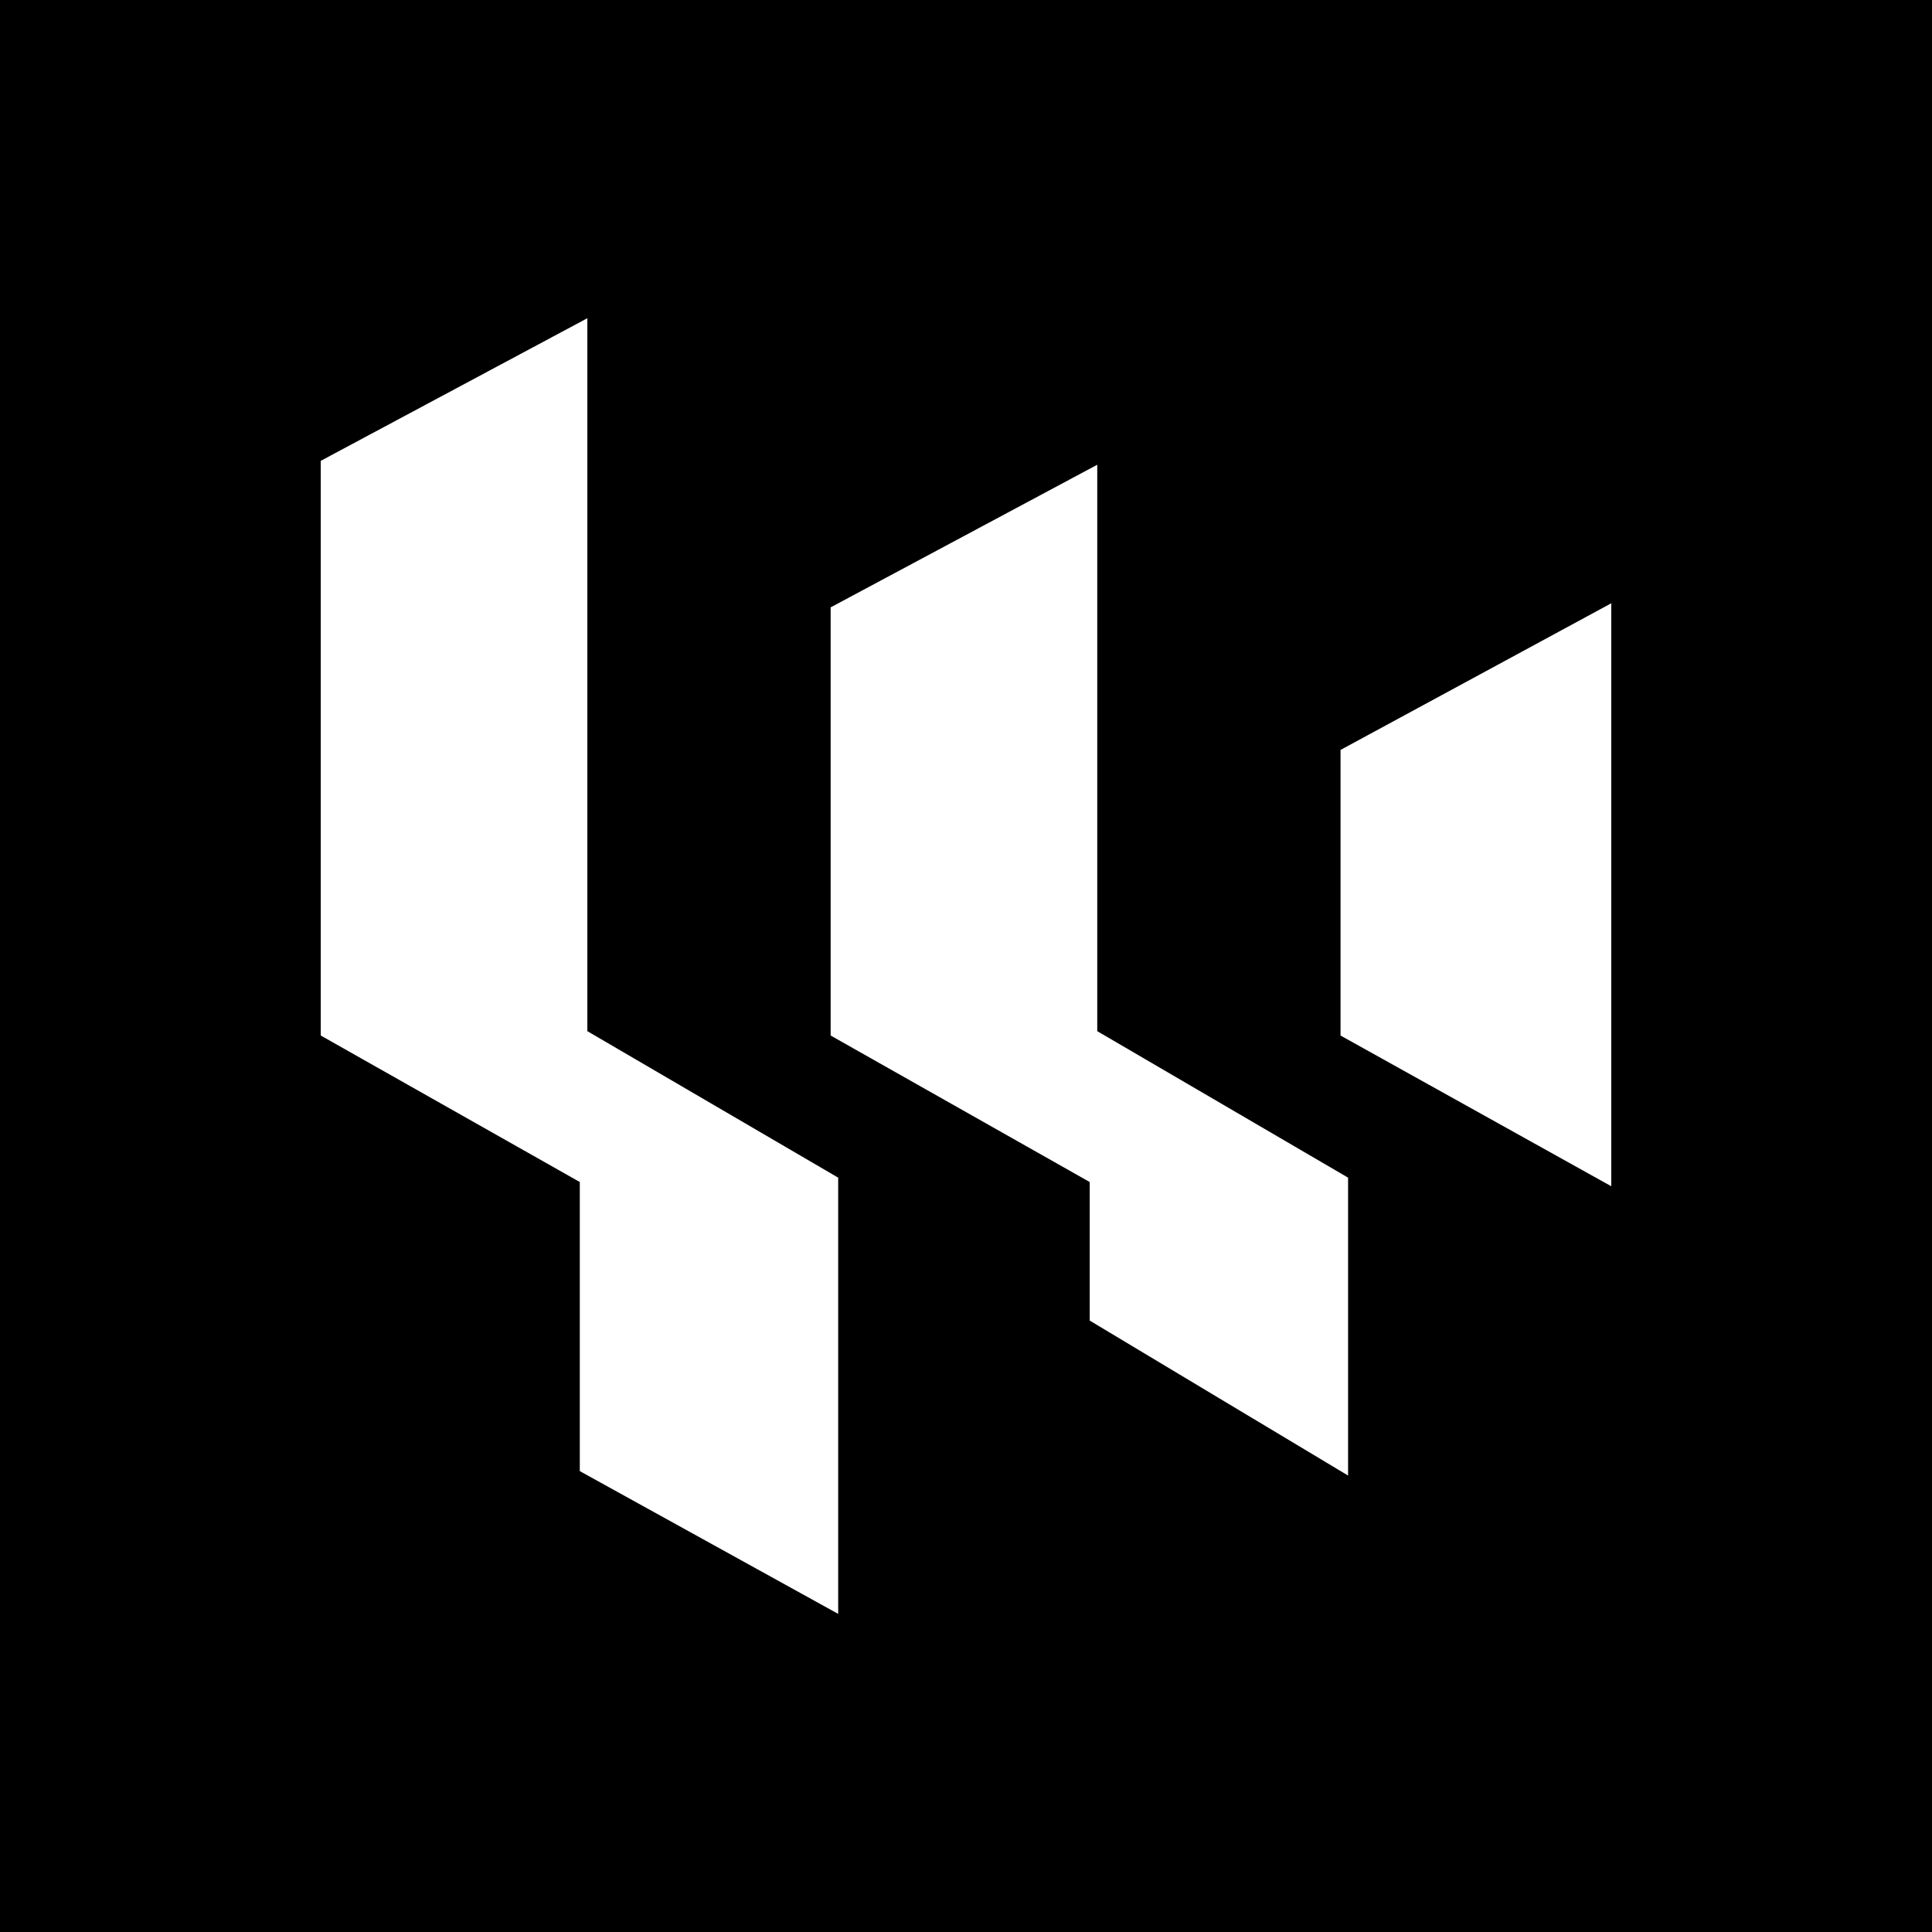 <svg width="256" height="256" viewBox="0 0 256 256" fill="none" xmlns="http://www.w3.org/2000/svg">
<rect width="256" height="256" fill="black"/>
<path d="M178.128 136.92L213 156.333V80.778L178.128 99.667V136.92Z" fill="white"/>
<path d="M110.564 80.778V136.92L144.891 156.333V174.698L178.128 194.636V156.333L144.891 136.92V62.414L110.564 80.778Z" fill="white"/>
<path d="M43 61.364V136.92L77.327 156.333V194.636L110.564 213V156.333L77.327 136.92V43L43 61.364Z" fill="white"/>
<path d="M178.128 136.92L213 156.333V80.778L178.128 99.667V136.92Z" stroke="white"/>
<path d="M110.564 80.778V136.92L144.891 156.333V174.698L178.128 194.636V156.333L144.891 136.92V62.414L110.564 80.778Z" stroke="white"/>
<path d="M43 61.364V136.92L77.327 156.333V194.636L110.564 213V156.333L77.327 136.92V43L43 61.364Z" stroke="white"/>
</svg>
